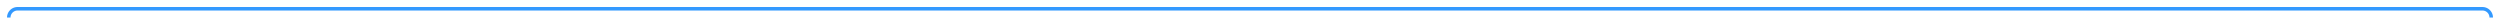 ﻿<?xml version="1.0" encoding="utf-8"?>
<svg version="1.1" xmlns:xlink="http://www.w3.org/1999/xlink" width="1425px" height="10px" preserveAspectRatio="xMinYMid meet" viewBox="1640 2286  1425 8" xmlns="http://www.w3.org/2000/svg">
  <path d="M 1645 2366  L 1645 2295  A 5 5 0 0 1 1650 2290 L 3055 2290  A 5 5 0 0 1 3060 2295 L 3060 2303  A 5 5 0 0 0 3065 2308 L 3087 2308  " stroke-width="2" stroke="#3399ff" fill="none" />
  <path d="M 1645 2361  A 3.5 3.5 0 0 0 1641.5 2364.5 A 3.5 3.5 0 0 0 1645 2368 A 3.5 3.5 0 0 0 1648.5 2364.5 A 3.5 3.5 0 0 0 1645 2361 Z M 3081.893 2303.707  L 3086.186 2308  L 3081.893 2312.293  L 3083.307 2313.707  L 3088.307 2308.707  L 3089.014 2308  L 3088.307 2307.293  L 3083.307 2302.293  L 3081.893 2303.707  Z " fill-rule="nonzero" fill="#3399ff" stroke="none" />
</svg>